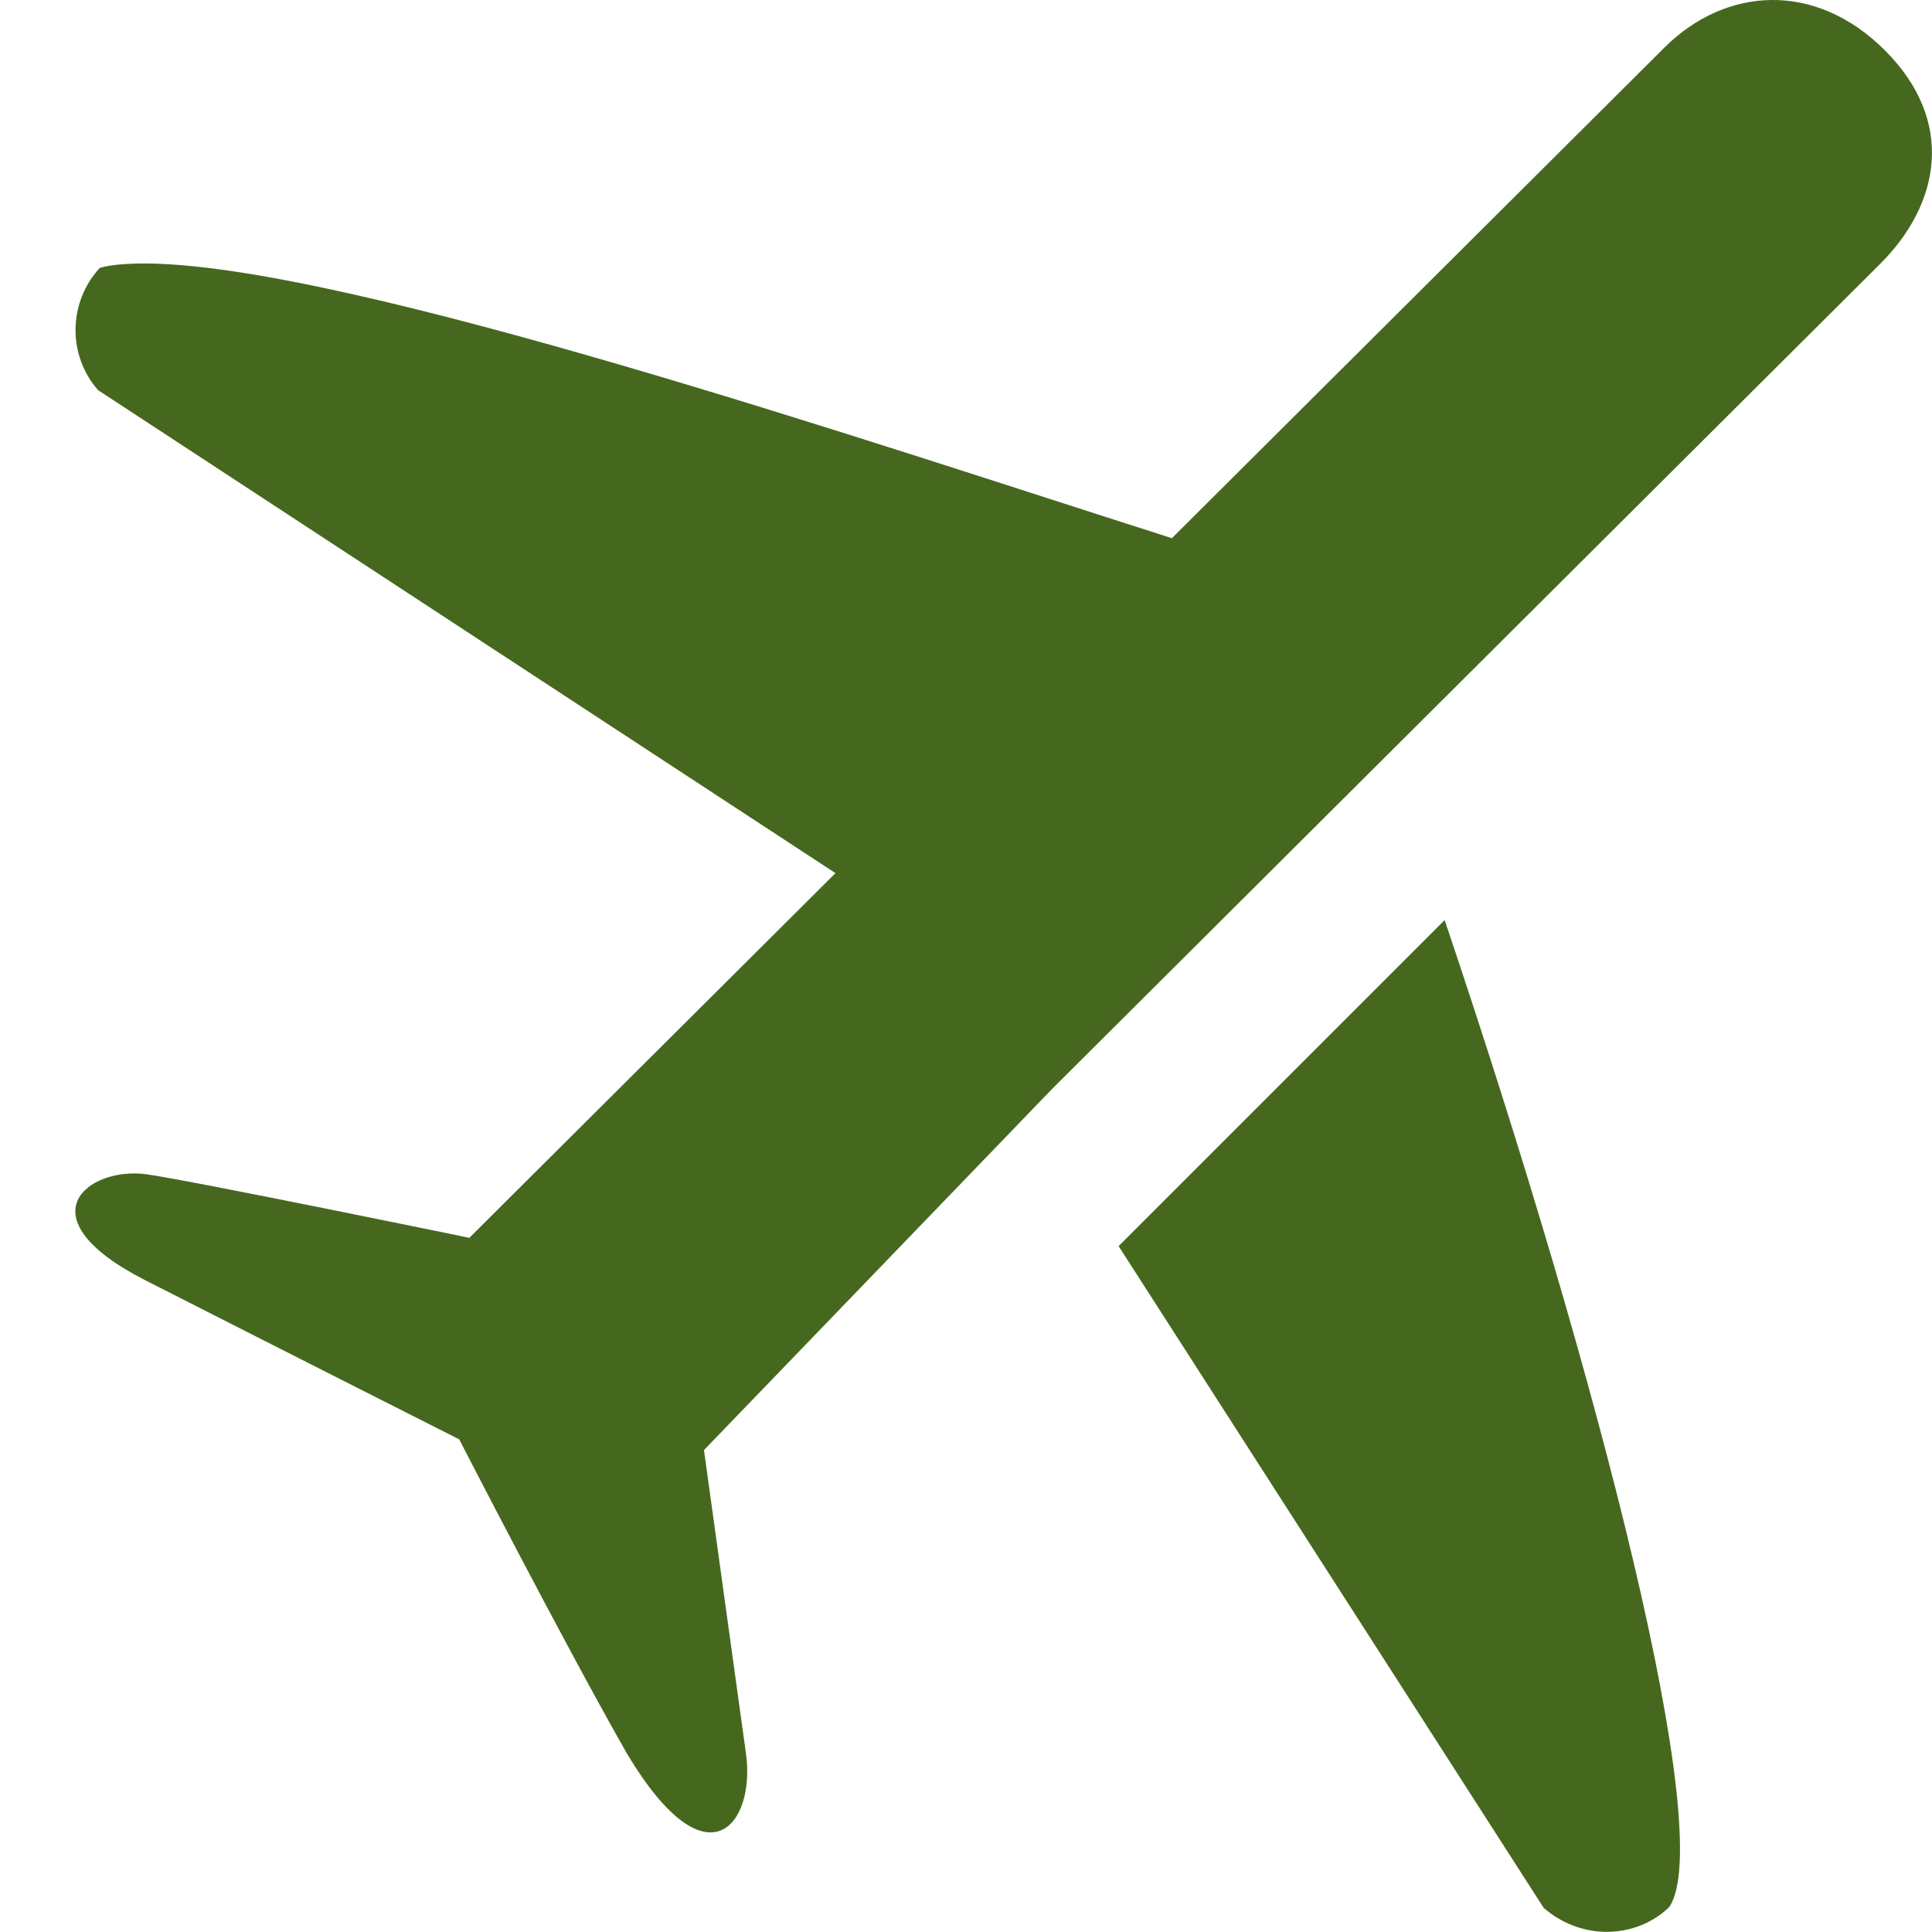 <svg width="50px" height="50px" viewBox="0 0 16 16" version="1.1" xmlns="http://www.w3.org/2000/svg" xmlns:xlink="http://www.w3.org/1999/xlink" class="si-glyph si-glyph-airplane" fill="#000000"><g id="SVGRepo_bgCarrier" stroke-width="0"></g><g id="SVGRepo_tracerCarrier" stroke-linecap="round" stroke-linejoin="round"></g><g id="SVGRepo_iconCarrier"> <title>86</title> <defs> </defs> <g stroke="none" stroke-width="1" fill="none" fill-rule="evenodd"> <g transform="translate(1, 0)" fill="#46681E"> <path d="M8.264,10.32 L11.784,15.8 C11.927,15.925 12.106,15.995 12.294,15.999 C12.499,16.001 12.69,15.925 12.825,15.792 C13.214,15.211 12.264,11.476 10.964,7.62 L8.264,10.32 L8.264,10.32 Z" class="si-glyph-fill"> </path> <path d="M14.613,0.42 C14.029,-0.166 13.285,-0.105 12.785,0.393 L8.705,4.457 C6.268,3.681 1.859,2.182 0.195,2.182 C-0.037,2.182 -0.139,2.208 -0.174,2.219 C-0.436,2.504 -0.442,2.941 -0.188,3.231 L5.919,7.231 L2.887,10.251 C2.887,10.251 0.548,9.769 0.206,9.724 C-0.271,9.662 -0.821,10.08 0.204,10.603 C1.401,11.212 2.803,11.92 2.803,11.92 C2.803,11.92 3.666,13.599 4.193,14.524 C4.864,15.643 5.258,15.1 5.178,14.524 C5.099,13.95 4.83,12.009 4.83,12.009 L7.714,9.017 L10.543,6.198 L14.569,2.187 C15.07,1.689 15.195,1.004 14.613,0.42 L14.613,0.42 Z" class="si-glyph-fill"> </path> </g> </g> </g></svg>